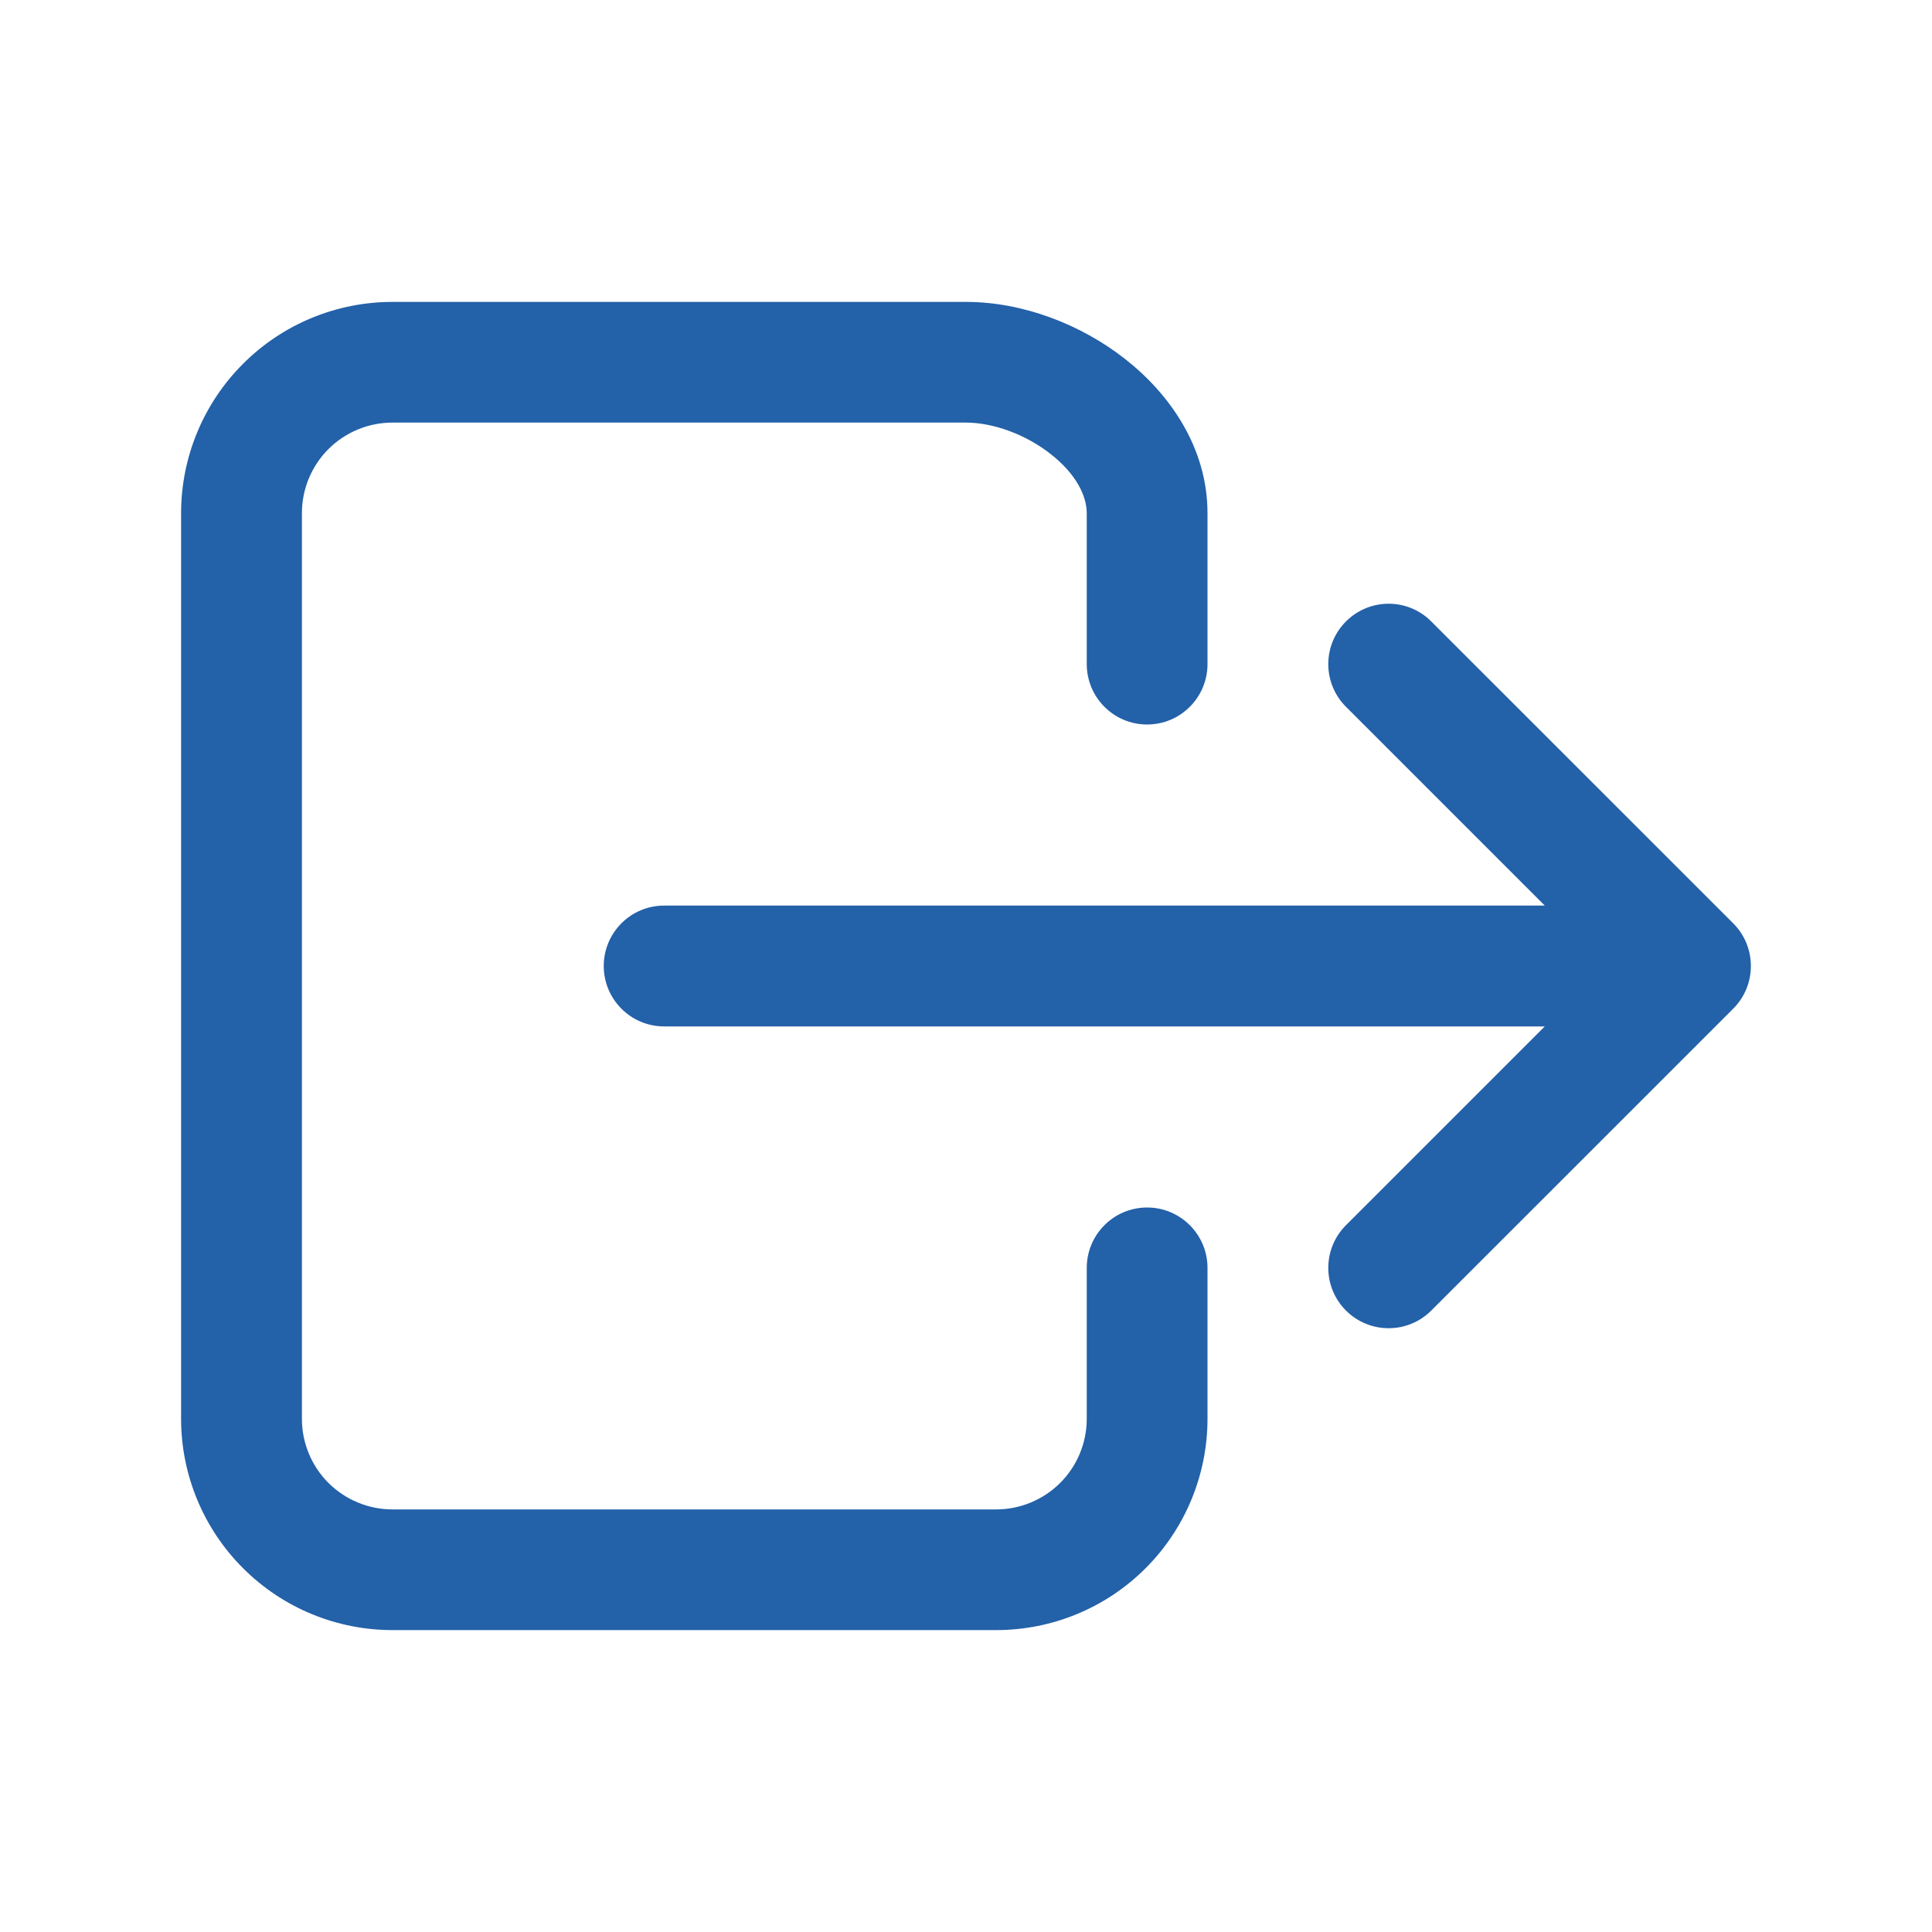 <svg width="30" height="30" viewBox="0 0 30 30" fill="none" xmlns="http://www.w3.org/2000/svg">
<path fill-rule="evenodd" clip-rule="evenodd" d="M6.094 6.562C5.721 6.562 5.363 6.711 5.099 6.974C4.836 7.238 4.688 7.596 4.688 7.969V22.031C4.688 22.404 4.836 22.762 5.099 23.026C5.363 23.289 5.721 23.438 6.094 23.438H15.469C15.842 23.438 16.199 23.289 16.463 23.026C16.727 22.762 16.875 22.404 16.875 22.031V19.688C16.875 19.17 17.295 18.75 17.812 18.75C18.33 18.75 18.75 19.17 18.75 19.688V22.031C18.75 22.901 18.404 23.736 17.789 24.351C17.174 24.967 16.339 25.312 15.469 25.312H6.094C5.224 25.312 4.389 24.967 3.774 24.351C3.158 23.736 2.812 22.901 2.812 22.031V7.969C2.812 7.099 3.158 6.264 3.774 5.649C4.389 5.033 5.224 4.688 6.094 4.688H15C15.88 4.688 16.783 5.035 17.47 5.574C18.153 6.109 18.75 6.941 18.75 7.969V10.312C18.75 10.83 18.33 11.25 17.812 11.25C17.295 11.25 16.875 10.83 16.875 10.312V7.969C16.875 7.703 16.713 7.362 16.313 7.049C15.918 6.739 15.414 6.562 15 6.562H6.094ZM20.9 9.65C21.266 9.283 21.859 9.283 22.225 9.65L26.913 14.337C27.279 14.703 27.279 15.297 26.913 15.663L22.225 20.35C21.859 20.716 21.266 20.716 20.9 20.35C20.534 19.984 20.534 19.391 20.9 19.025L23.987 15.938H10.312C9.795 15.938 9.375 15.518 9.375 15C9.375 14.482 9.795 14.062 10.312 14.062H23.987L20.9 10.975C20.534 10.609 20.534 10.016 20.9 9.65Z" fill="#2361A9"/>
</svg>
